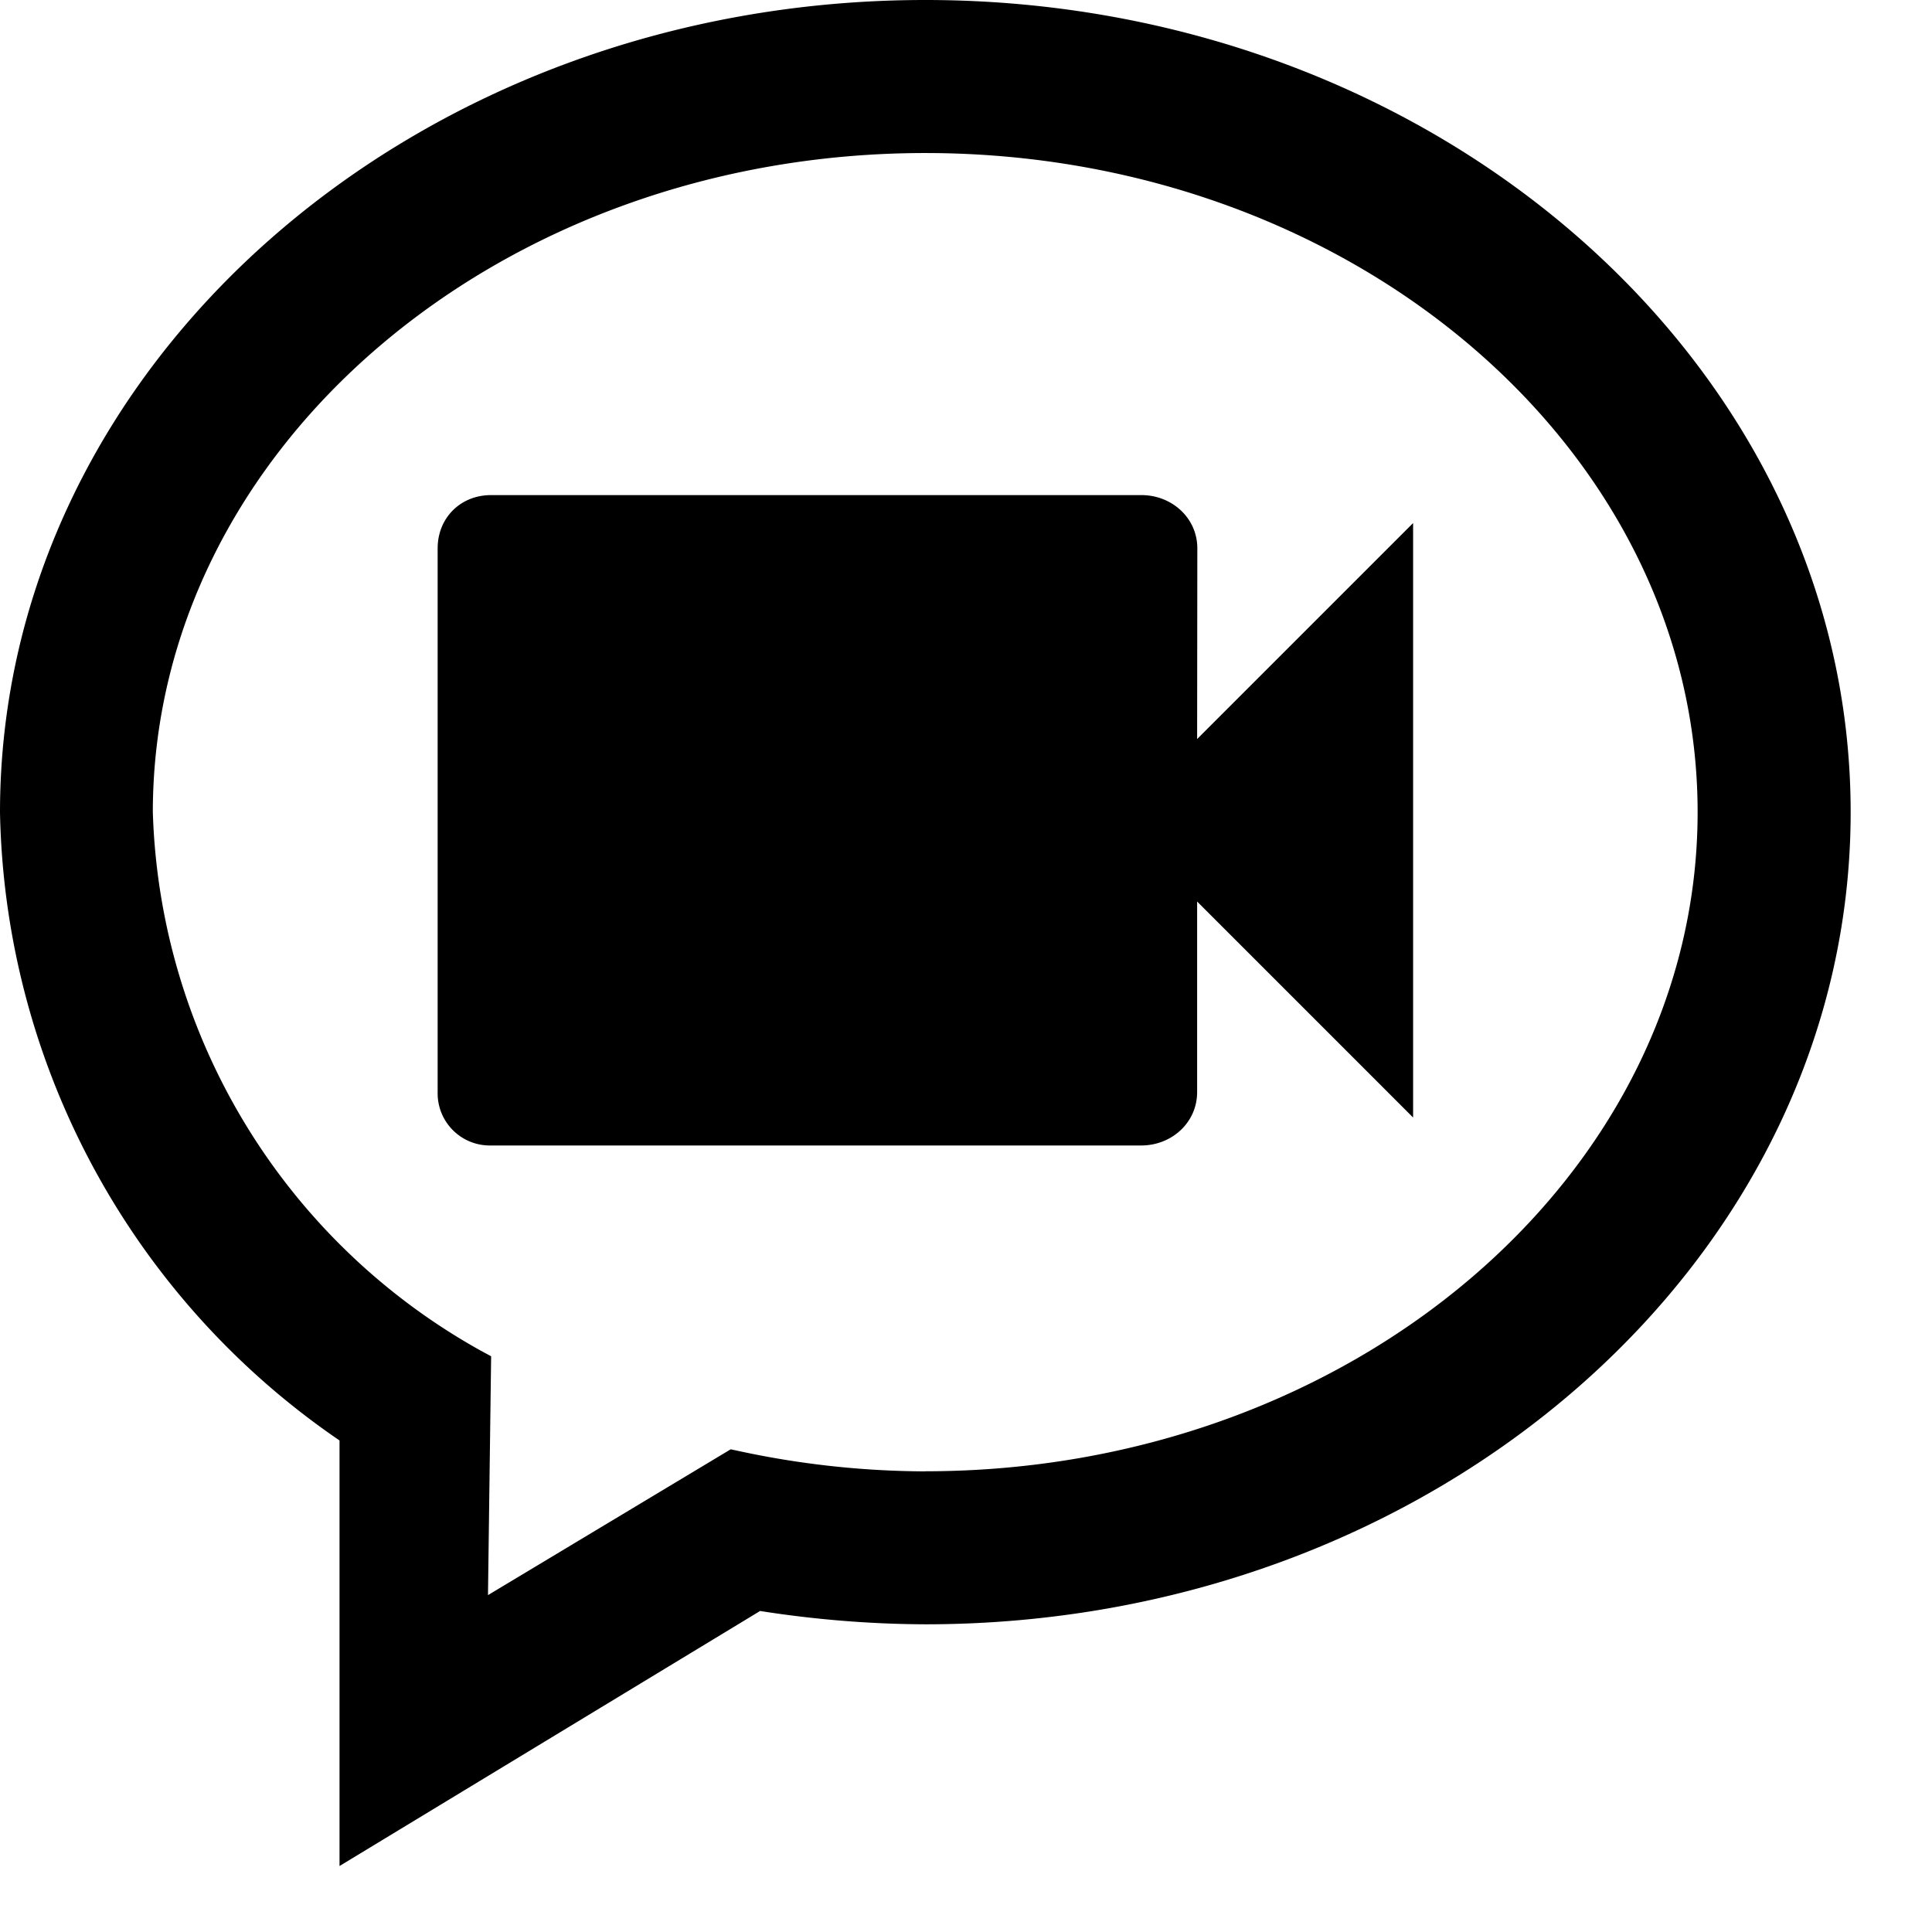 <svg xmlns="http://www.w3.org/2000/svg" width="18" height="18" viewBox="0 0 19 19"><g fill="currentColor"><path d="M9.1 14.47a8.81 8.81 0 01-1.839-.201l-.075-.016-2.387 1.434.031-2.349-.102-.055a6.28 6.28 0 01-3.225-5.296C1.505 4.412 4.91 1.505 9.1 1.505c4.187 0 7.595 2.907 7.595 6.482 0 3.573-3.408 6.482-7.595 6.482zM9.1 0C4.083 0 0 3.582 0 7.99a7.654 7.654 0 003.339 6.176v4.185l4.136-2.508c.534.084 1.08.129 1.625.131 5.017 0 9.1-3.582 9.1-7.987C18.2 3.584 14.117 0 9.1 0z"/><path d="M11.773 7.268l2.124-2.124v5.846l-2.124-2.124v1.874c0 .3-.25.525-.55.525H4.829a.513.513 0 01-.525-.525V5.393c0-.3.225-.524.525-.524h6.396c.3 0 .55.225.55.524z"/></g></svg>